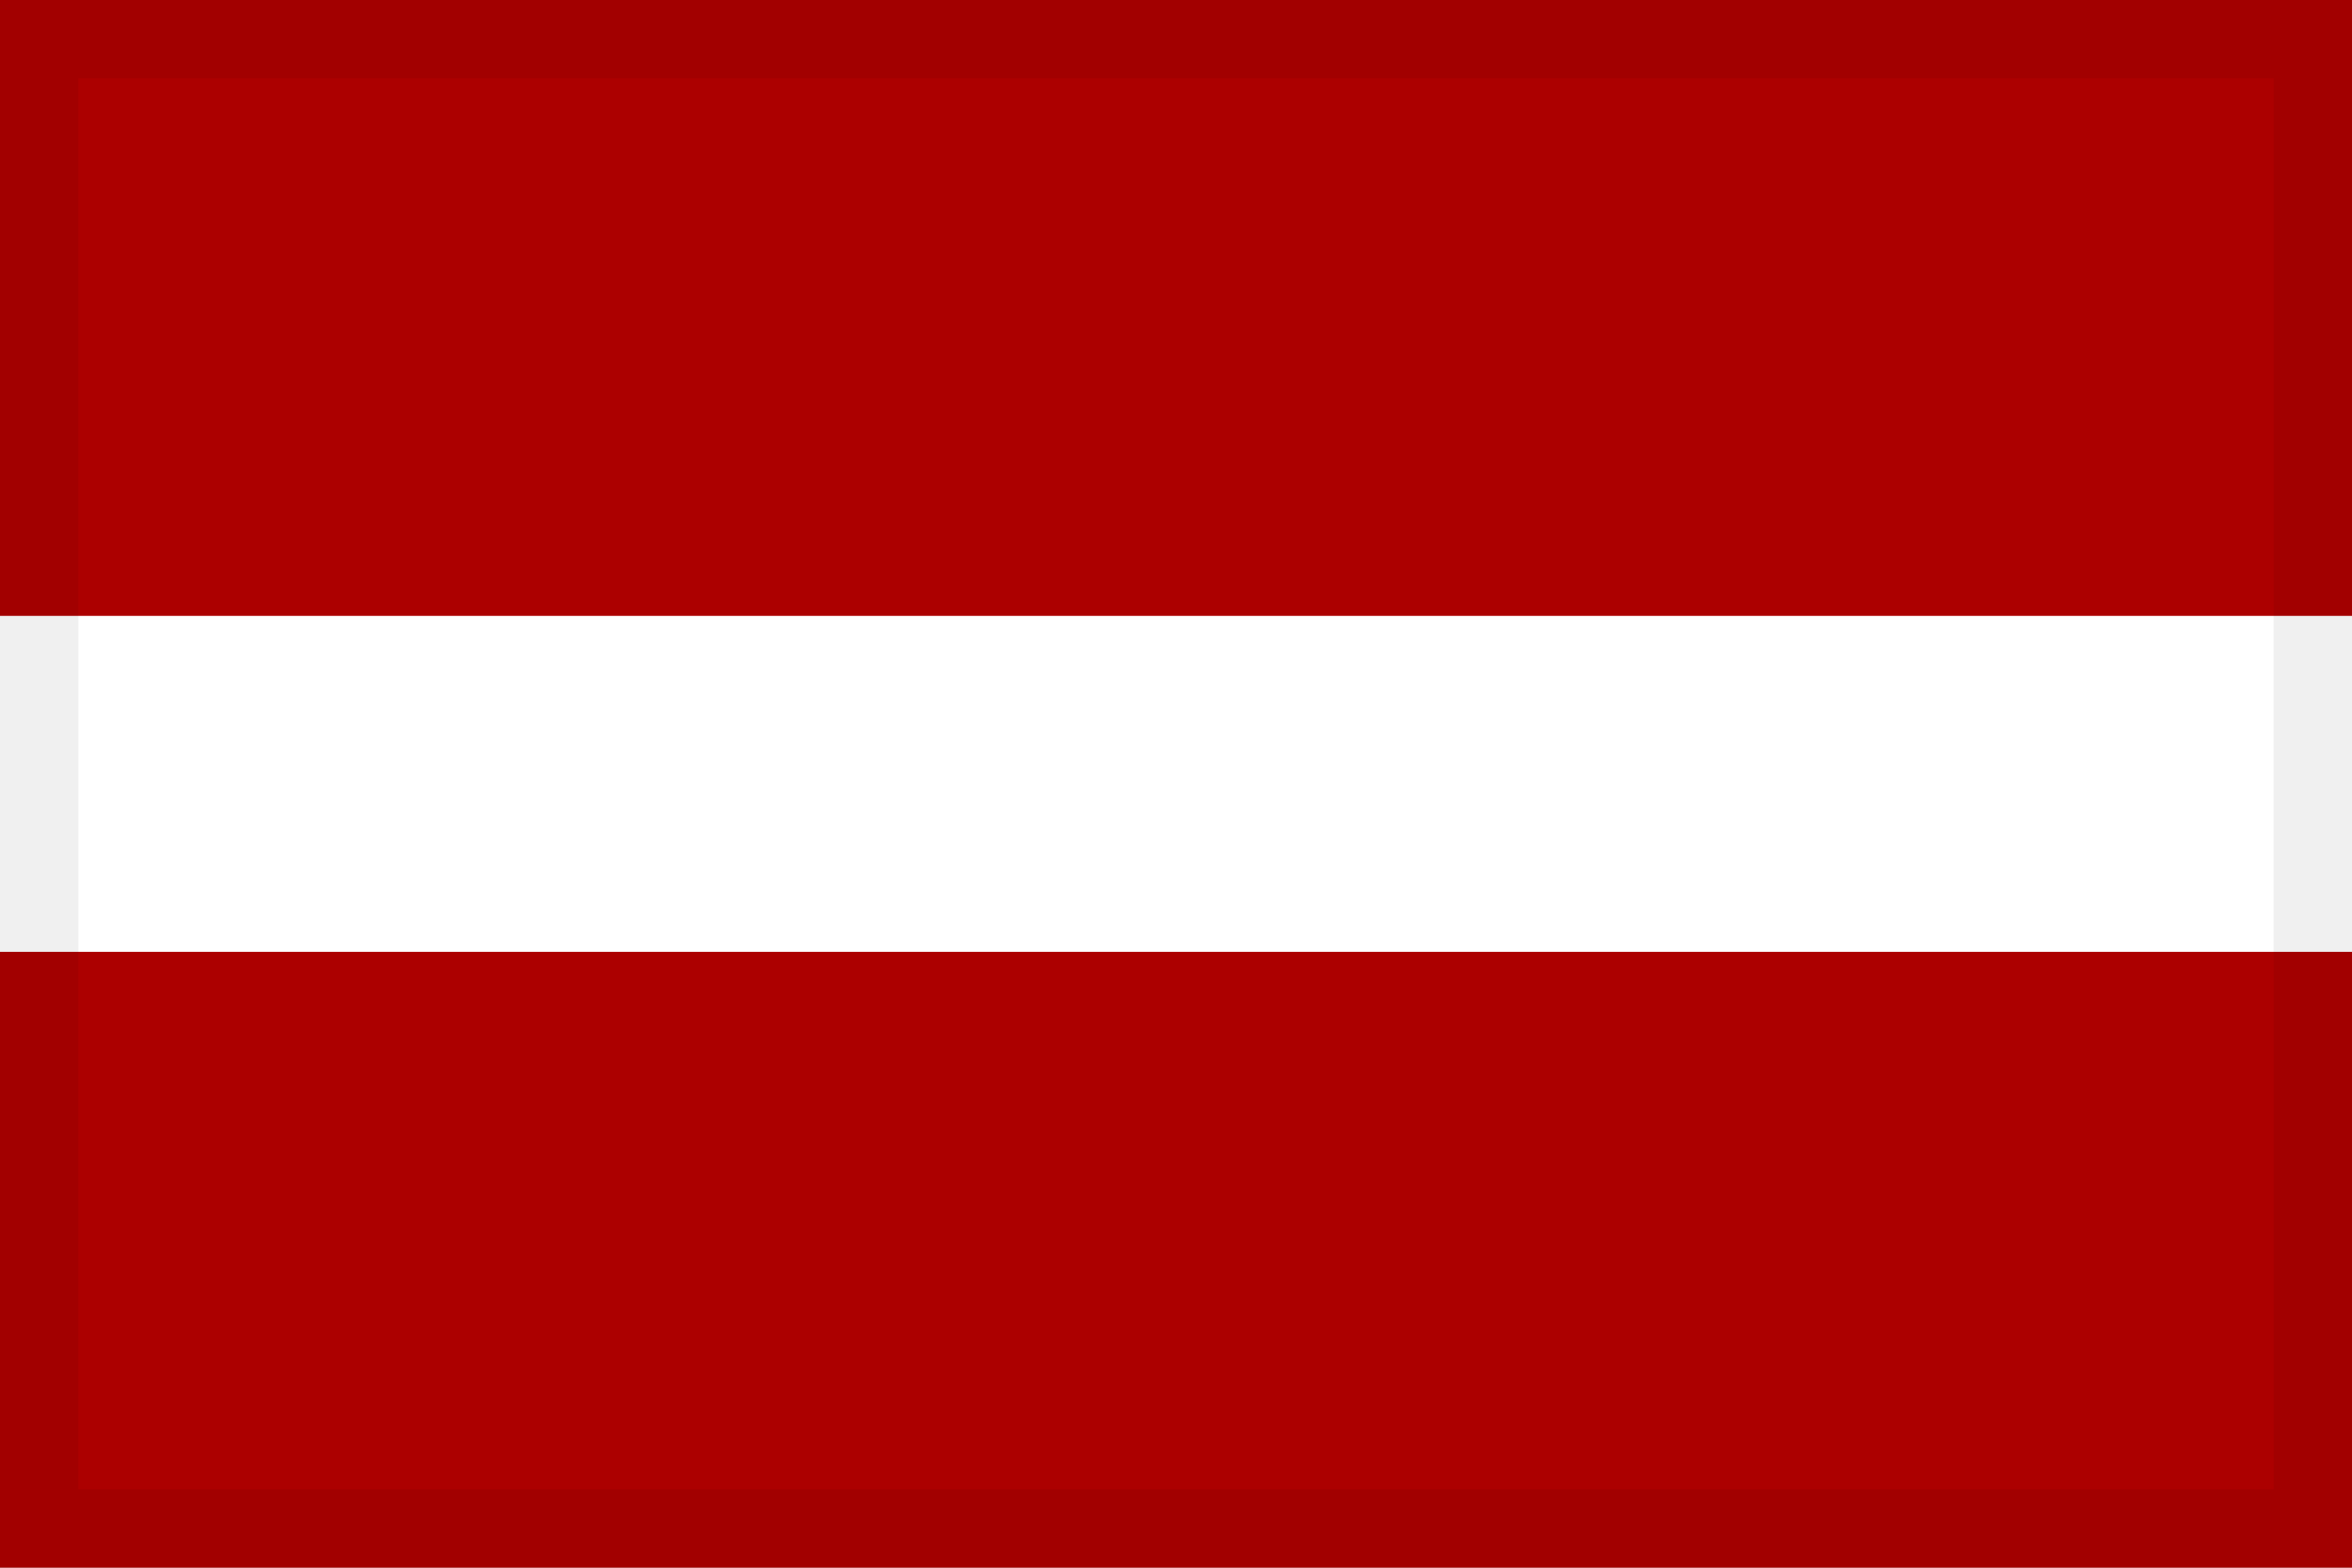 <svg width="30" height="20" viewBox="0 0 30 20" fill="none" xmlns="http://www.w3.org/2000/svg">
<rect x="0" y="0" width="30" height="20" fill="#808080" stroke="none"/>
<g clip-path="url(#clip0_1_2622)">
<rect width="30" height="20" fill="white"/>
<rect width="30" height="7.857" fill="#AC0000"/>
<rect y="12.143" width="30" height="7.857" fill="#AC0000"/>
</g>
<rect x="0.5" y="0.5" width="29" height="19" stroke="black" stroke-opacity="0.06"/>
<defs>
<clipPath id="clip0_1_2622">
<rect width="30" height="20" fill="white"/>
</clipPath>
</defs>
</svg>
